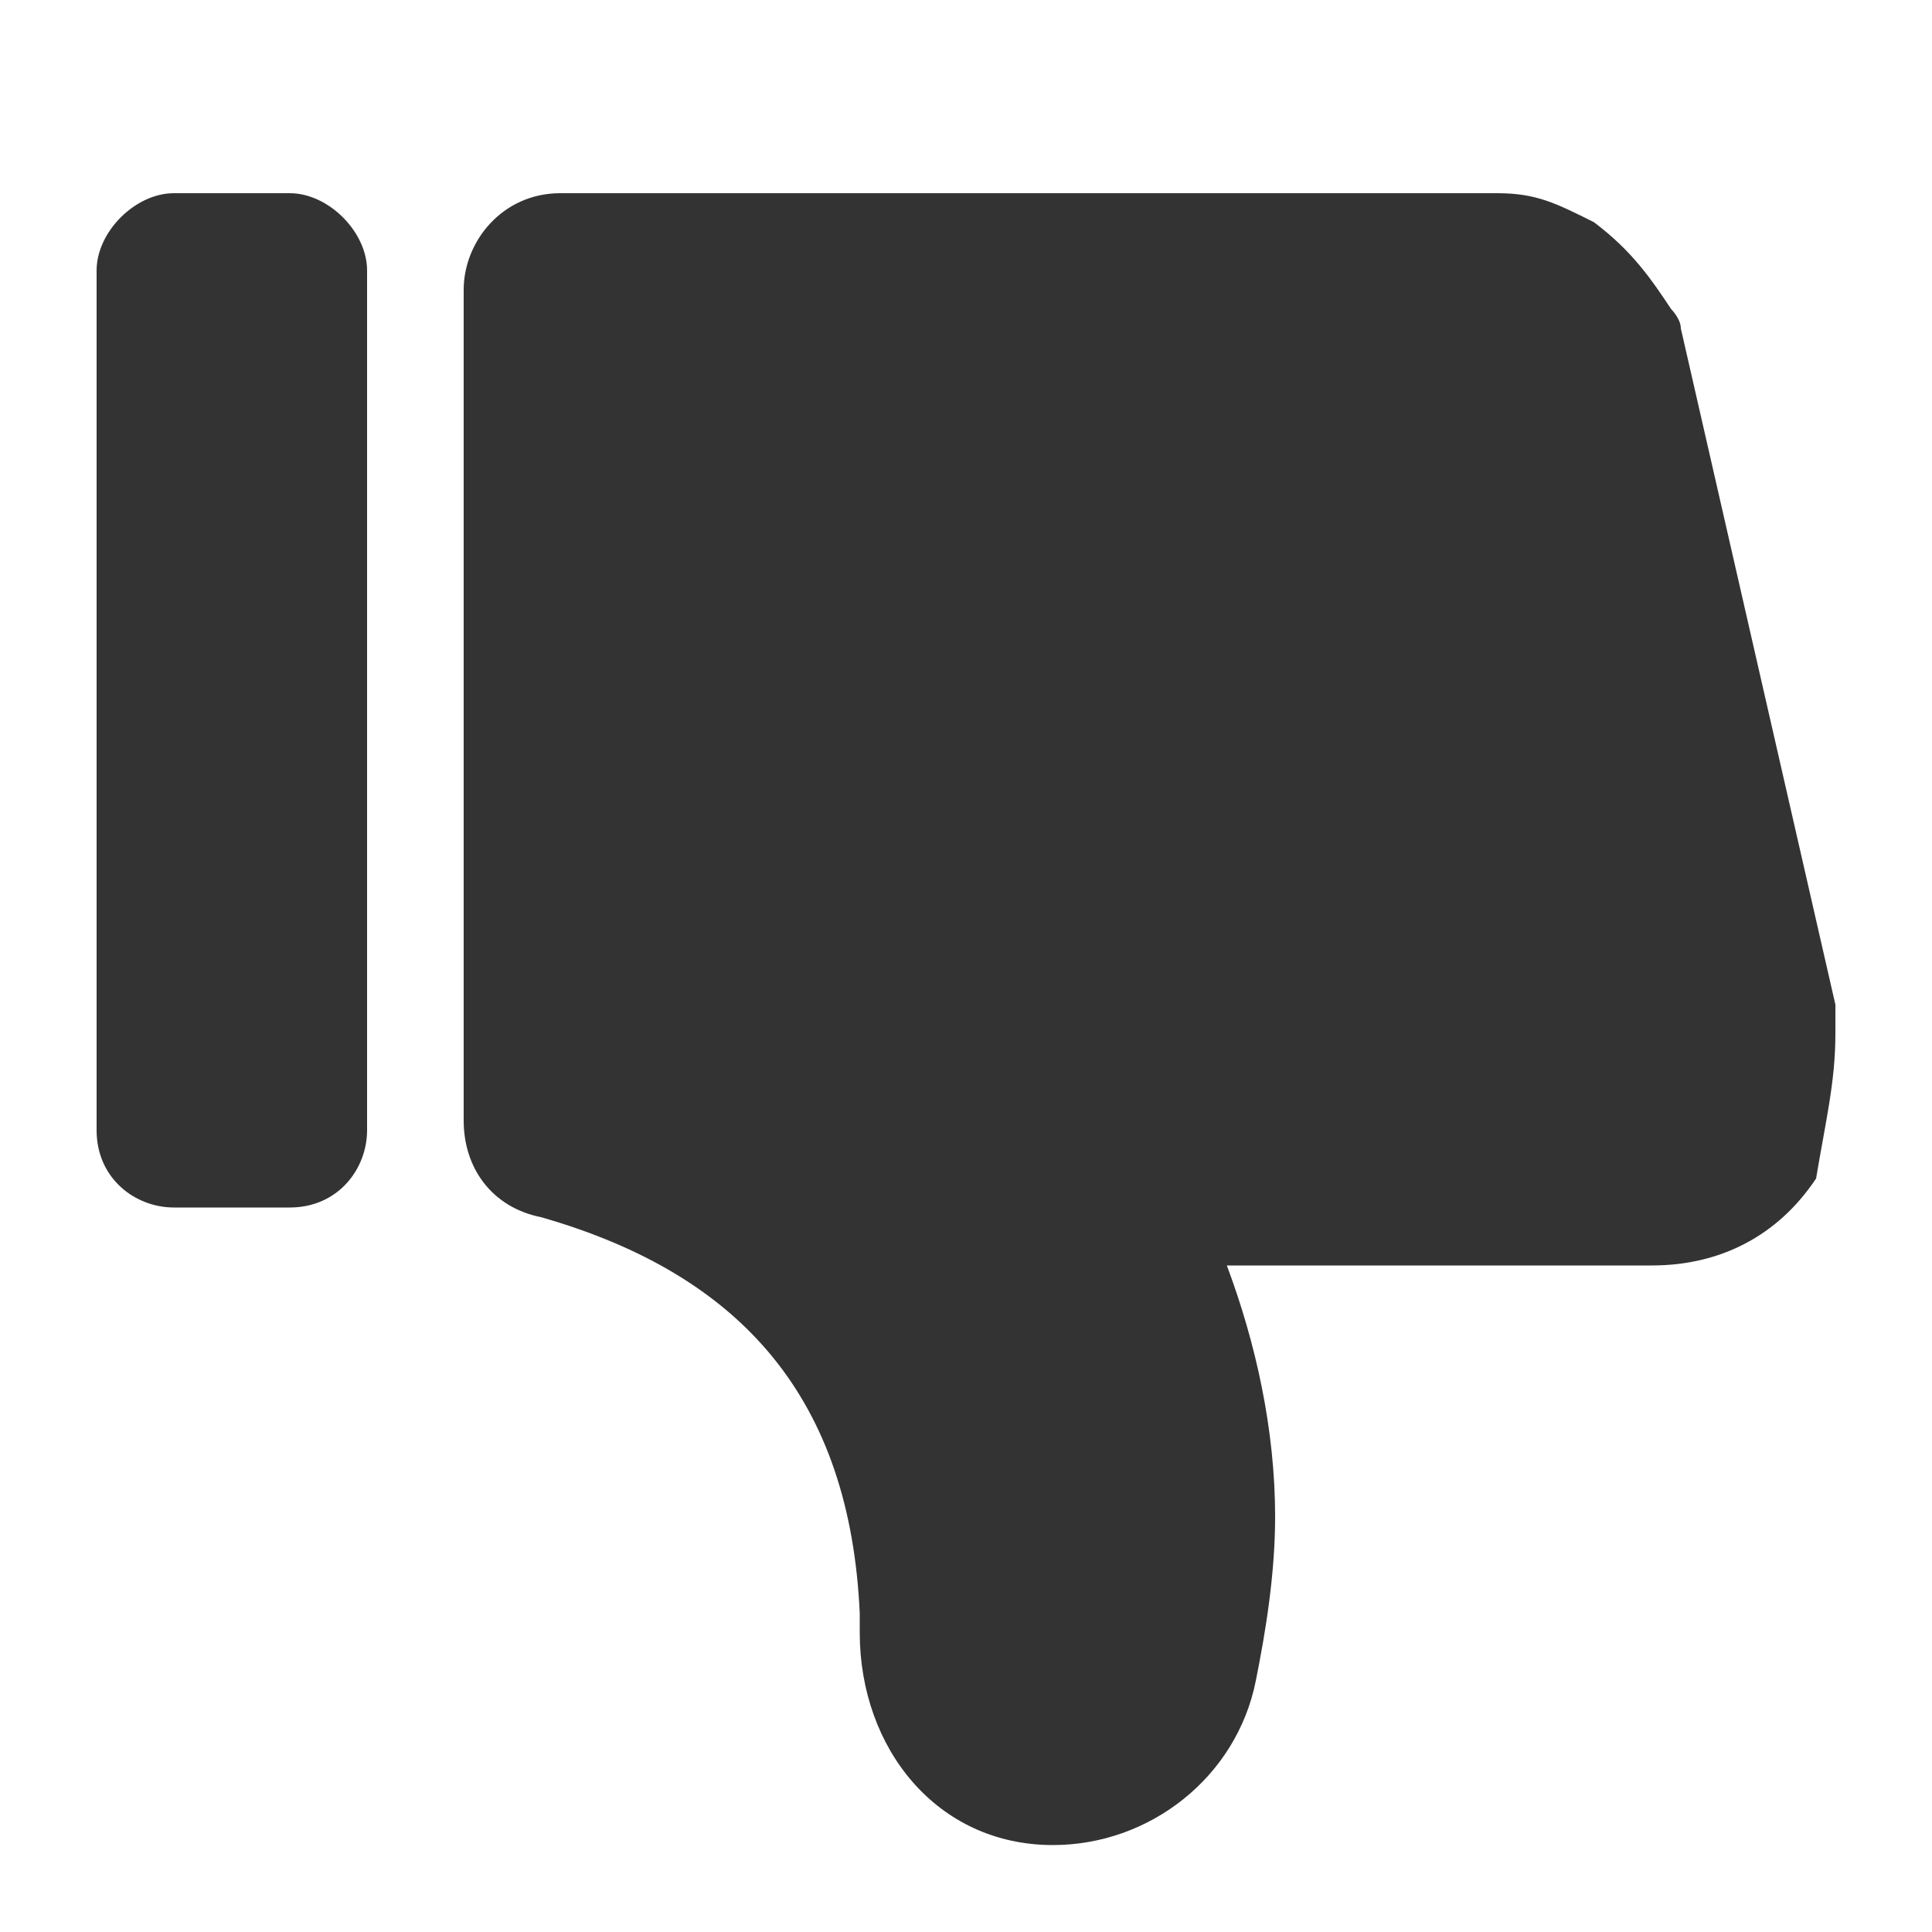 <?xml version="1.0" standalone="no"?><!DOCTYPE svg PUBLIC "-//W3C//DTD SVG 1.1//EN" "http://www.w3.org/Graphics/SVG/1.1/DTD/svg11.dtd"><svg class="icon" width="200px" height="200.00px" viewBox="0 0 1024 1024" version="1.1" xmlns="http://www.w3.org/2000/svg"><path fill="#333333" d="M153.6 102.4H92.16c-20.48 0-40.96 20.48-40.96 40.96v455.68c0 25.6 20.48 40.96 40.96 40.96H153.6c25.6 0 40.96-20.48 40.96-40.96V143.36c0-20.48-20.48-40.96-40.96-40.96zM972.8 547.84v-15.36l-81.92-358.4c0-5.12-5.12-10.24-5.12-10.24-10.24-15.36-20.48-30.72-40.96-46.08-20.48-10.24-30.72-15.36-51.2-15.36H296.96c-30.72 0-51.2 25.6-51.2 51.2V593.92c0 25.6 15.36 46.08 40.96 51.2 107.52 30.72 163.84 97.28 168.96 209.92v10.24c0 61.44 40.96 112.64 102.4 112.64 51.2 0 97.28-35.84 107.52-87.04 5.12-25.6 10.24-56.32 10.24-87.04 0-46.08-10.24-92.16-25.6-133.12H875.52c35.84 0 66.56-15.36 87.04-46.08 5.12-30.72 10.24-51.2 10.24-76.8z" /></svg>
